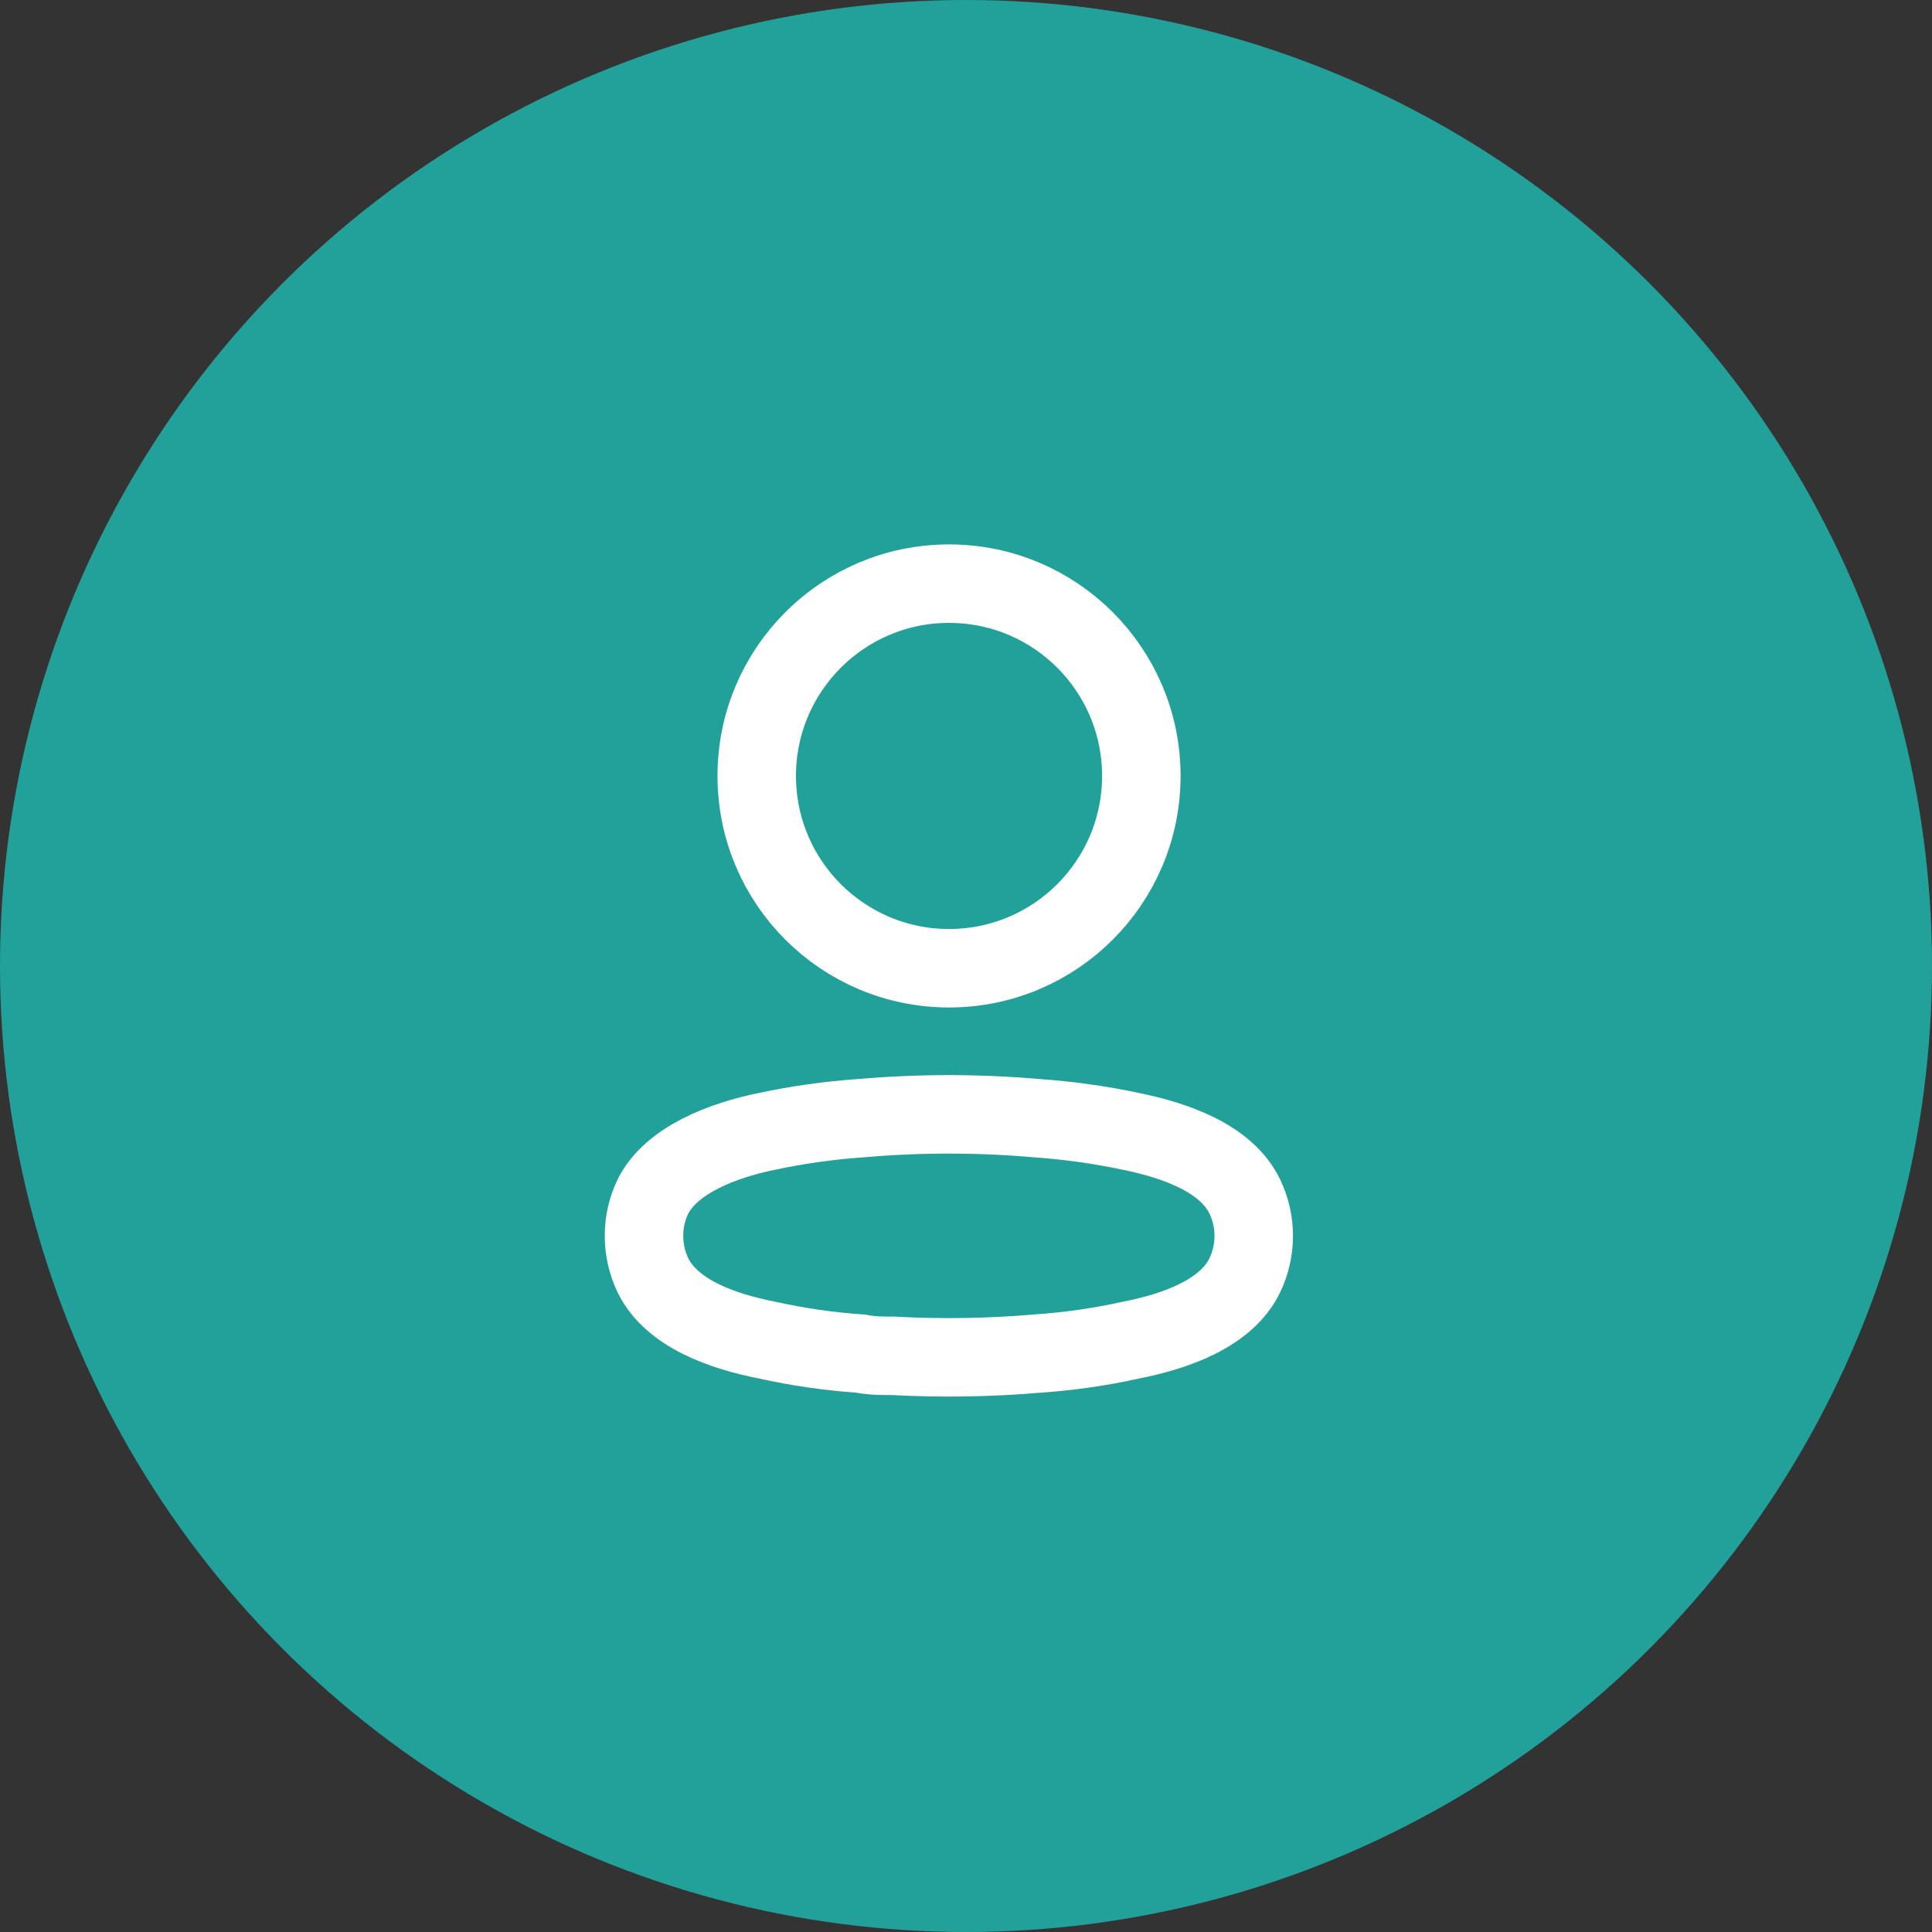 <svg width="32" height="32" viewBox="0 0 32 32" fill="none" xmlns="http://www.w3.org/2000/svg">
<rect x="0" y="0" width="32" height="32" fill="#333333" stroke="none"/>
<circle cx="16" cy="16" r="16" fill="#21A19A"/>
<circle cx="15.719" cy="12.852" r="3.185" stroke="white" stroke-width="1.3" stroke-linecap="round" stroke-linejoin="round"/>
<path fill-rule="evenodd" clip-rule="evenodd" d="M10.667 20.468C10.666 20.244 10.716 20.023 10.813 19.821C11.118 19.21 11.979 18.887 12.693 18.741C13.208 18.631 13.73 18.557 14.255 18.521C15.227 18.436 16.205 18.436 17.178 18.521C17.703 18.558 18.225 18.631 18.74 18.741C19.454 18.887 20.314 19.18 20.619 19.821C20.815 20.232 20.815 20.709 20.619 21.12C20.314 21.761 19.454 22.054 18.74 22.195C18.226 22.309 17.703 22.384 17.178 22.42C16.386 22.487 15.591 22.5 14.798 22.457C14.615 22.457 14.438 22.457 14.255 22.42C13.731 22.385 13.211 22.309 12.699 22.195C11.979 22.054 11.124 21.761 10.813 21.12C10.716 20.916 10.666 20.693 10.667 20.468Z" stroke="white" stroke-width="1.3" stroke-linecap="round" stroke-linejoin="round"/>
</svg>
